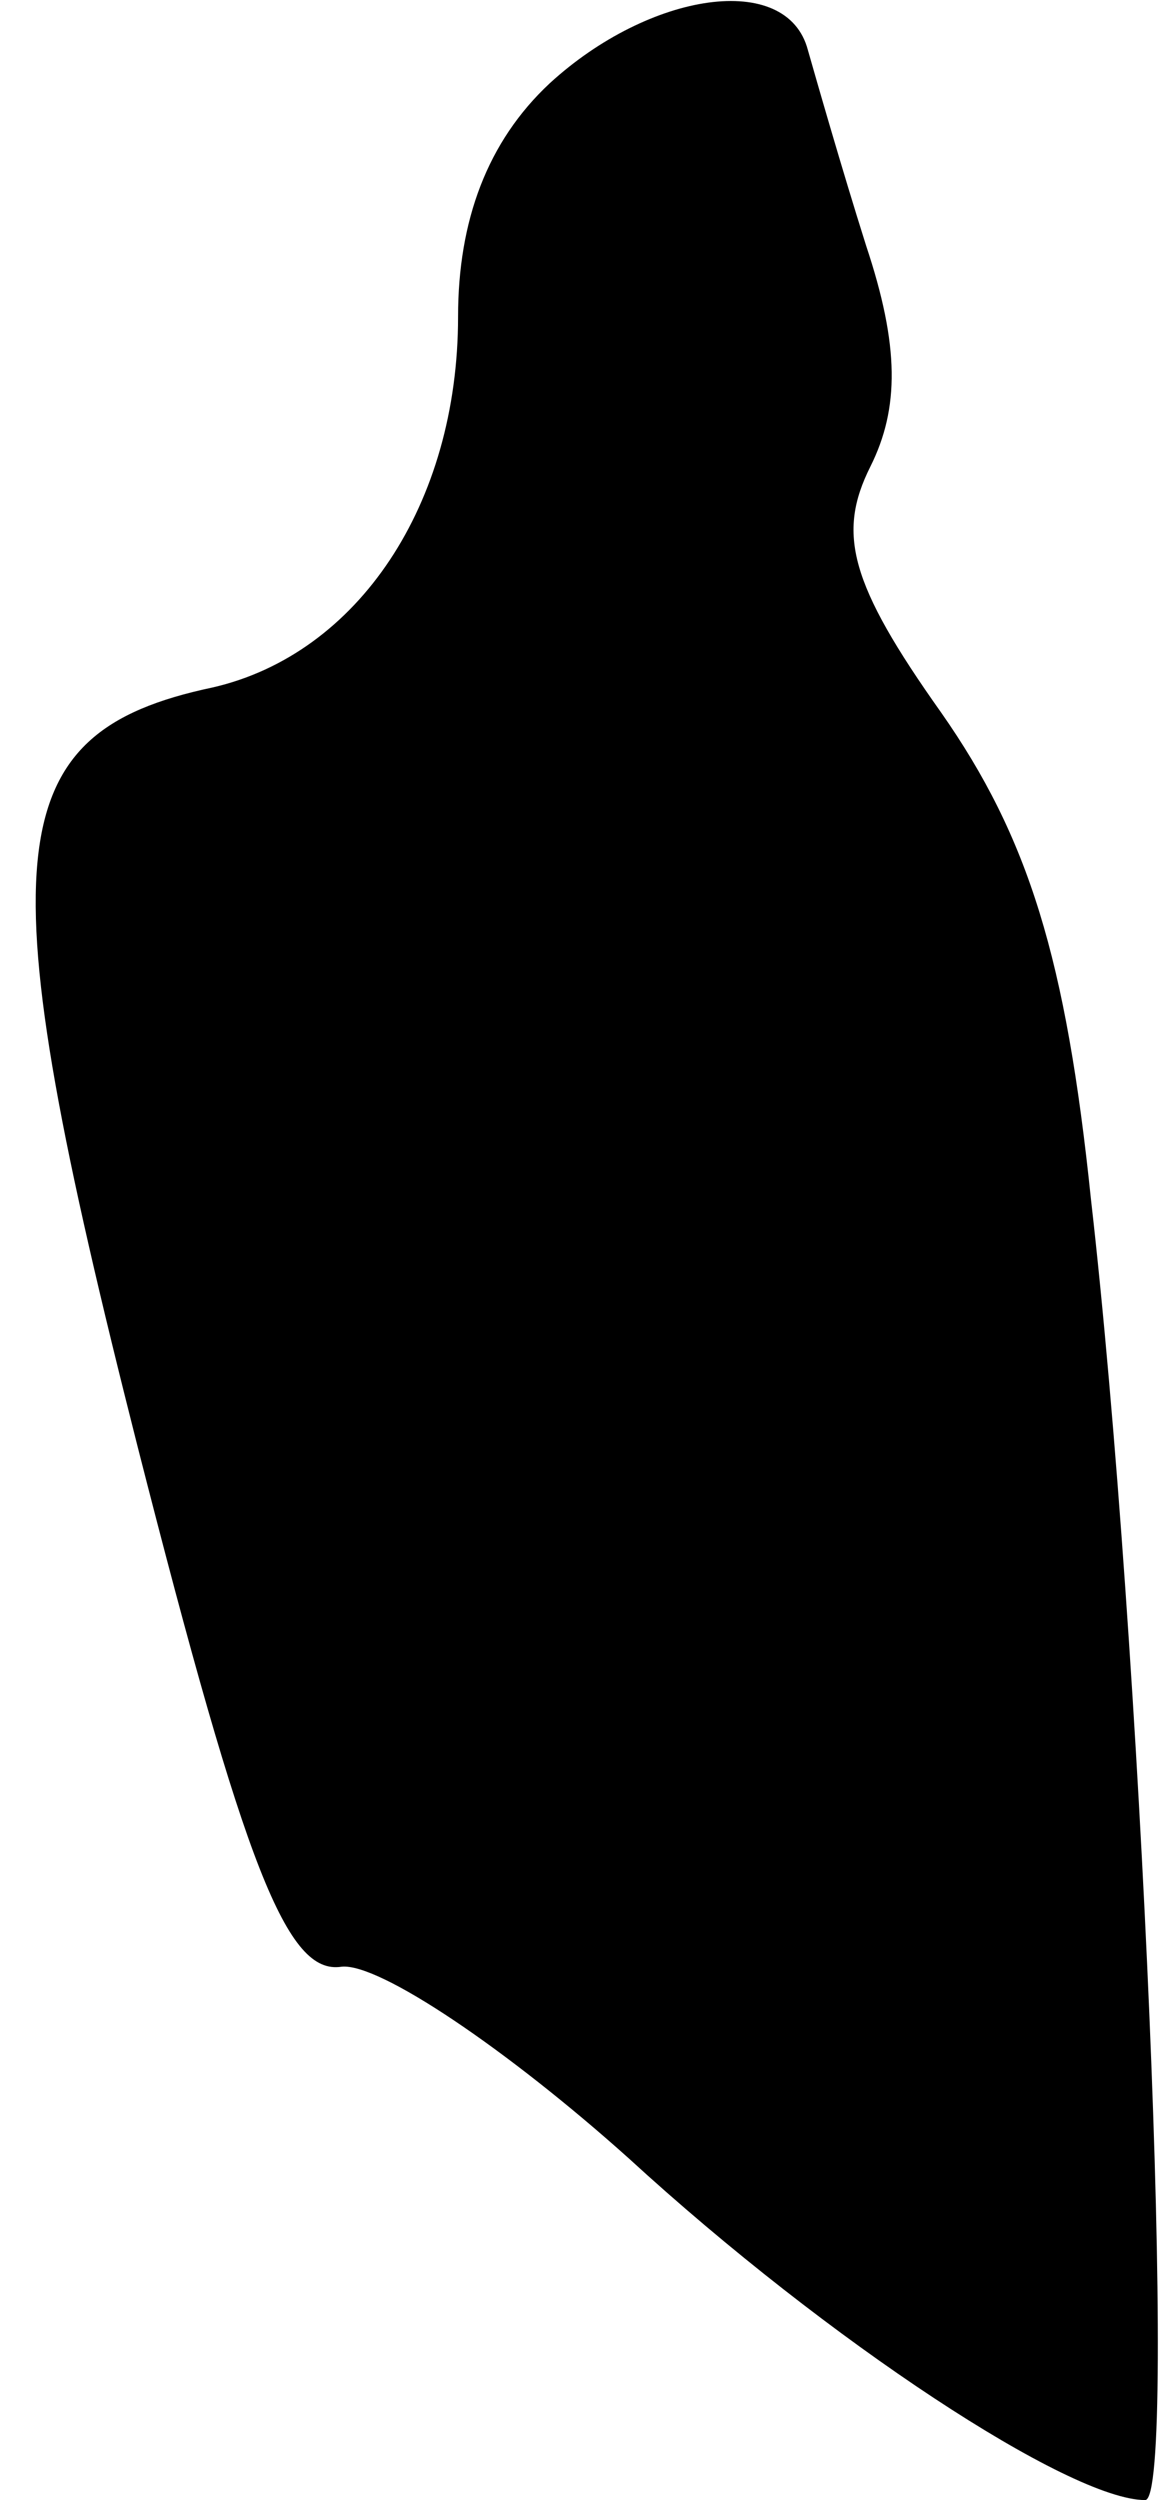<?xml version="1.0" standalone="no"?>
<!DOCTYPE svg PUBLIC "-//W3C//DTD SVG 20010904//EN"
 "http://www.w3.org/TR/2001/REC-SVG-20010904/DTD/svg10.dtd">
<svg version="1.0" xmlns="http://www.w3.org/2000/svg"
 width="28pt" height="60pt" viewBox="0 0 28 60"
 preserveAspectRatio="xMidYMid meet">
<g transform="translate(0,60) scale(0.1,-0.1)"
fill="#000000" stroke="none">
<path fill="#000000" stroke="none" d="M132 580 c-15 -14 -22 -33 -22 -56 0
-45 -24 -81 -59 -89 -52 -11 -54 -40 -18 -182 26 -102 36 -127 49 -125 9 1 40
-20 69 -46 48 -44 106 -82 124 -82 8 0 -1 207 -13 312 -6 58 -15 87 -36 117
-22 31 -25 43 -17 59 7 14 7 29 -1 53 -6 19 -12 40 -14 47 -5 19 -38 14 -62
-8z"/>
</g>
</svg>
